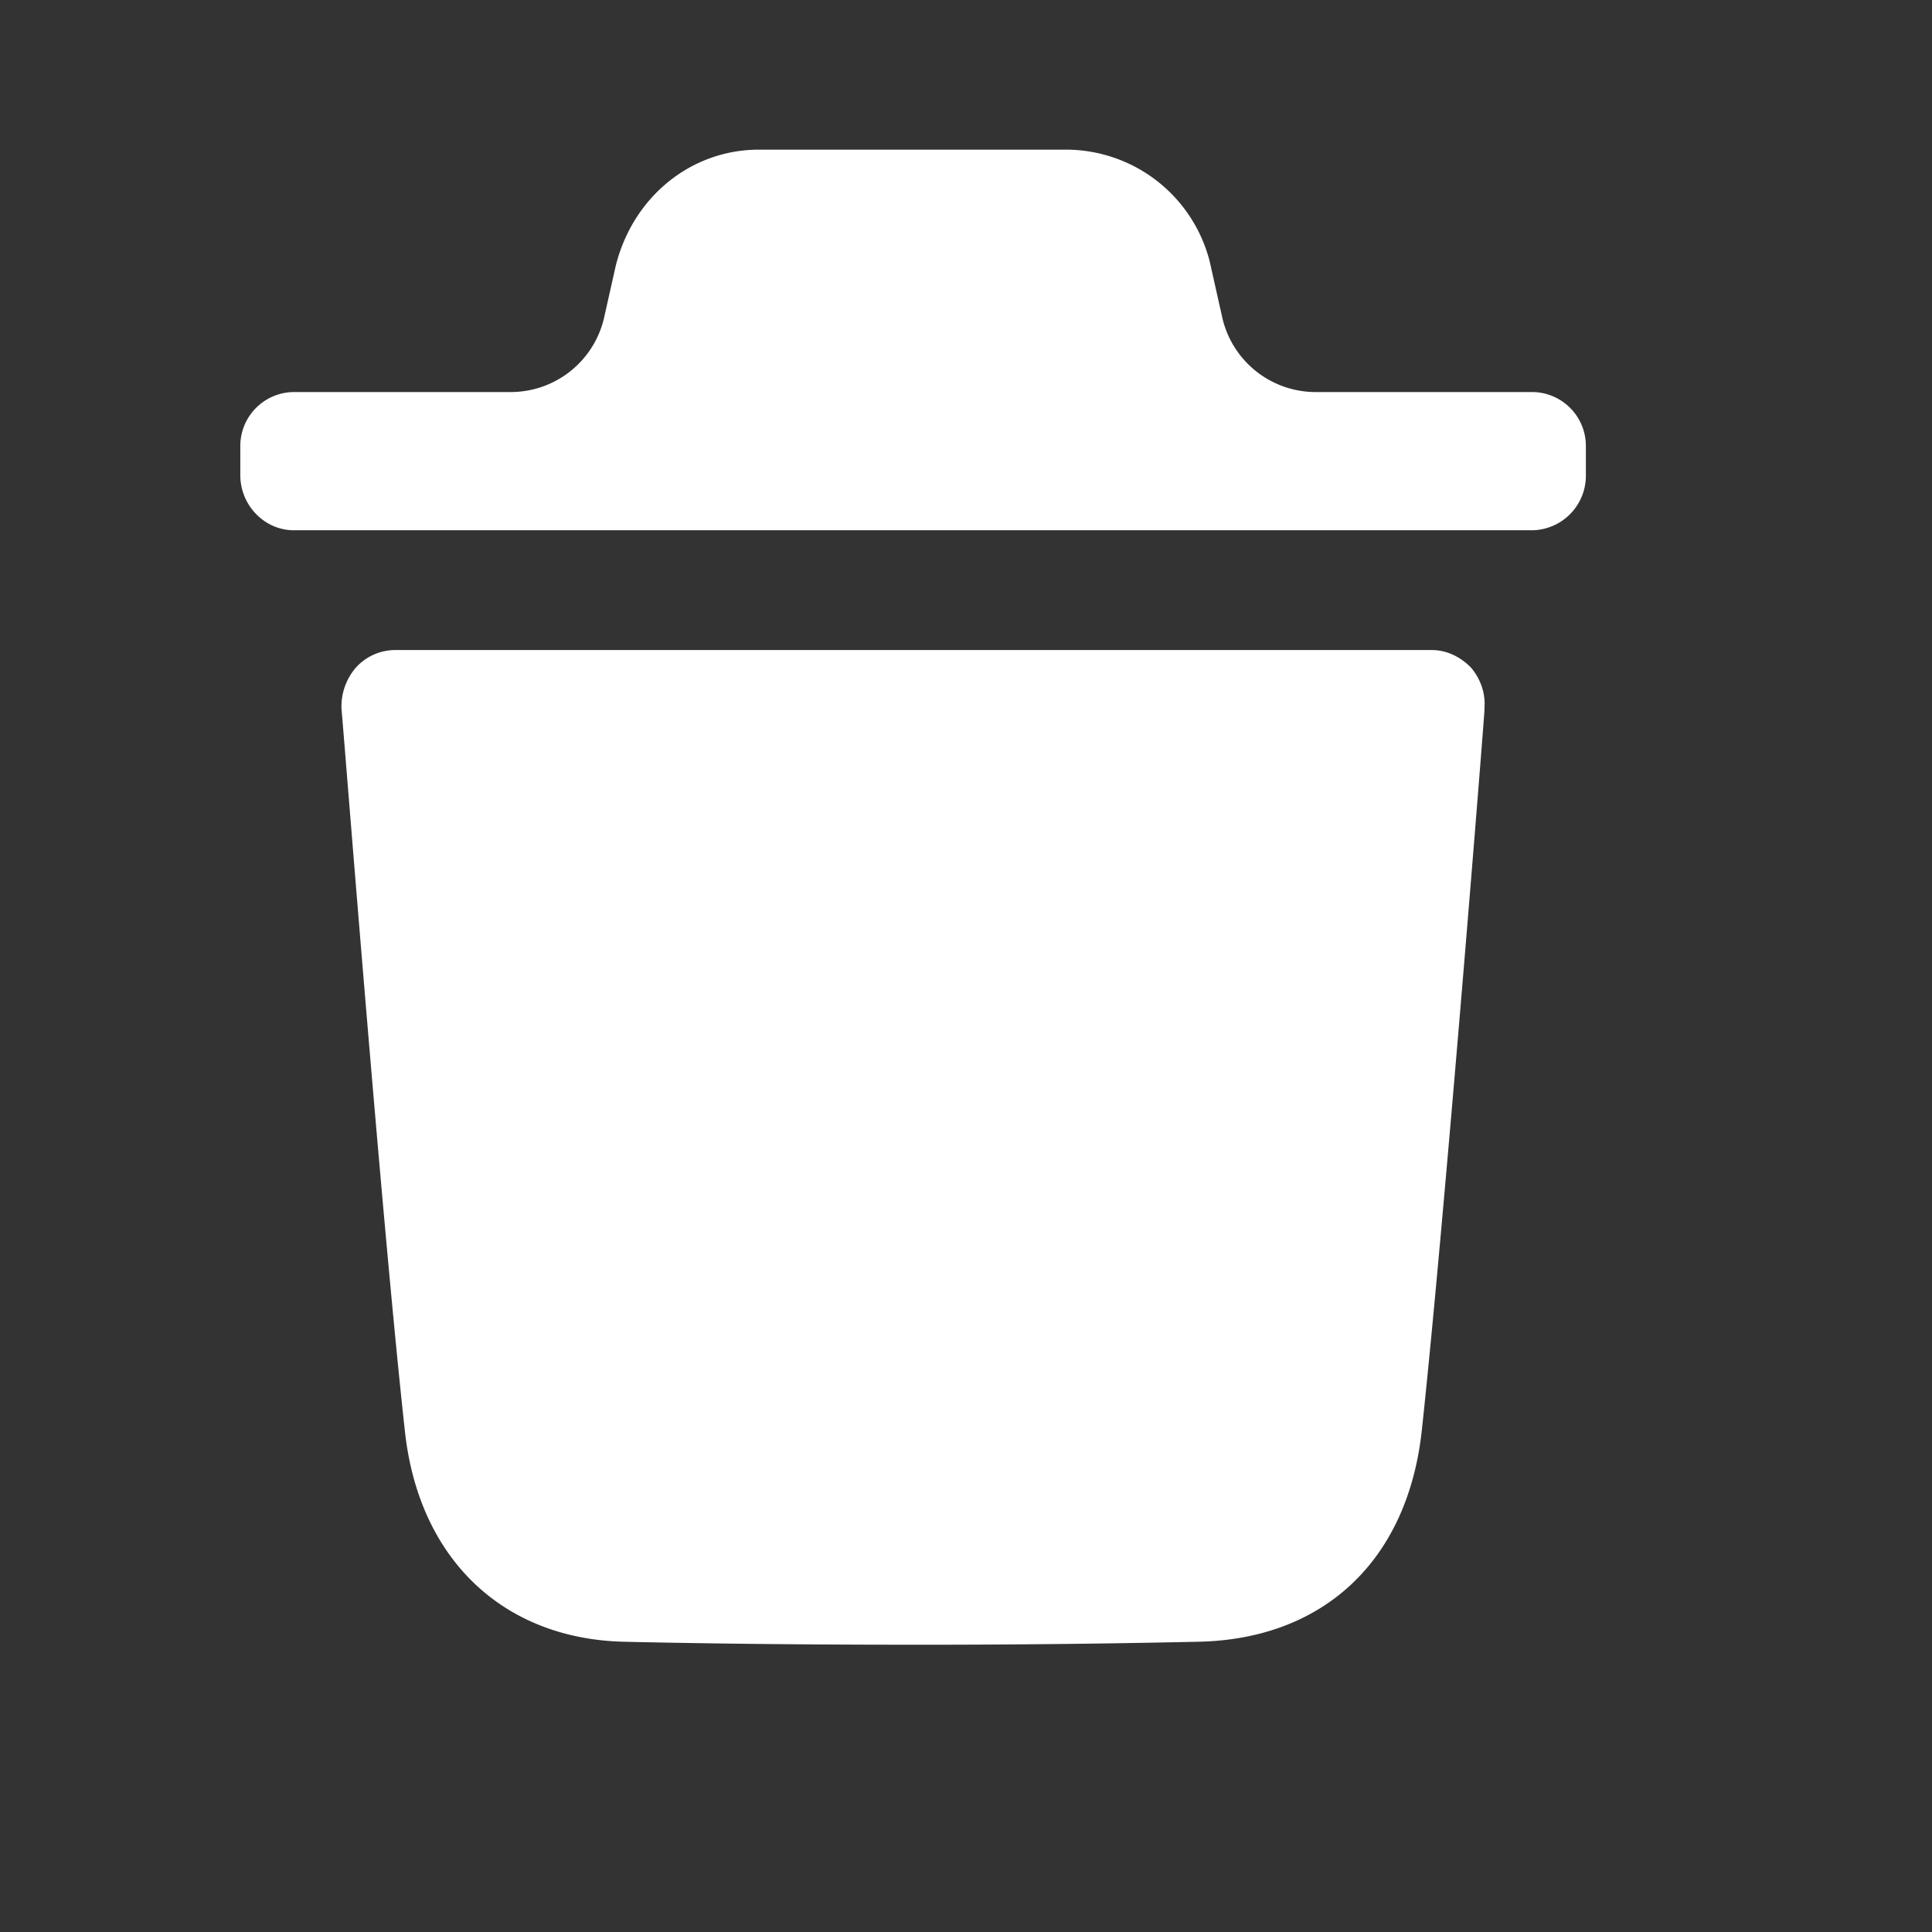 <svg width="13" height="13" fill="none" xmlns="http://www.w3.org/2000/svg"><rect width="100%" height="100%" fill="#333333" stroke="none"/><path d="M9.989 4.773c0 .034-.268 3.425-.422 4.852-.095.875-.66 1.406-1.507 1.422a85.1 85.1 0 0 1-1.914.02c-.665 0-1.316-.006-1.948-.02-.818-.02-1.383-.562-1.474-1.422-.158-1.432-.42-4.818-.426-4.852a.4.4 0 0 1 .096-.28.357.357 0 0 1 .263-.119h6.977c.1 0 .192.045.264.118.067.08.1.178.09.28Zm.682-1.767a.363.363 0 0 0-.358-.368H8.846a.645.645 0 0 1-.624-.512L8.14 1.76a.999.999 0 0 0-.957-.753H5.106c-.45 0-.843.31-.962.778l-.077.343a.645.645 0 0 1-.624.51H1.976a.363.363 0 0 0-.359.37v.19c0 .202.163.37.36.37h8.336a.367.367 0 0 0 .358-.37v-.19Z" fill="#fff"/></svg>